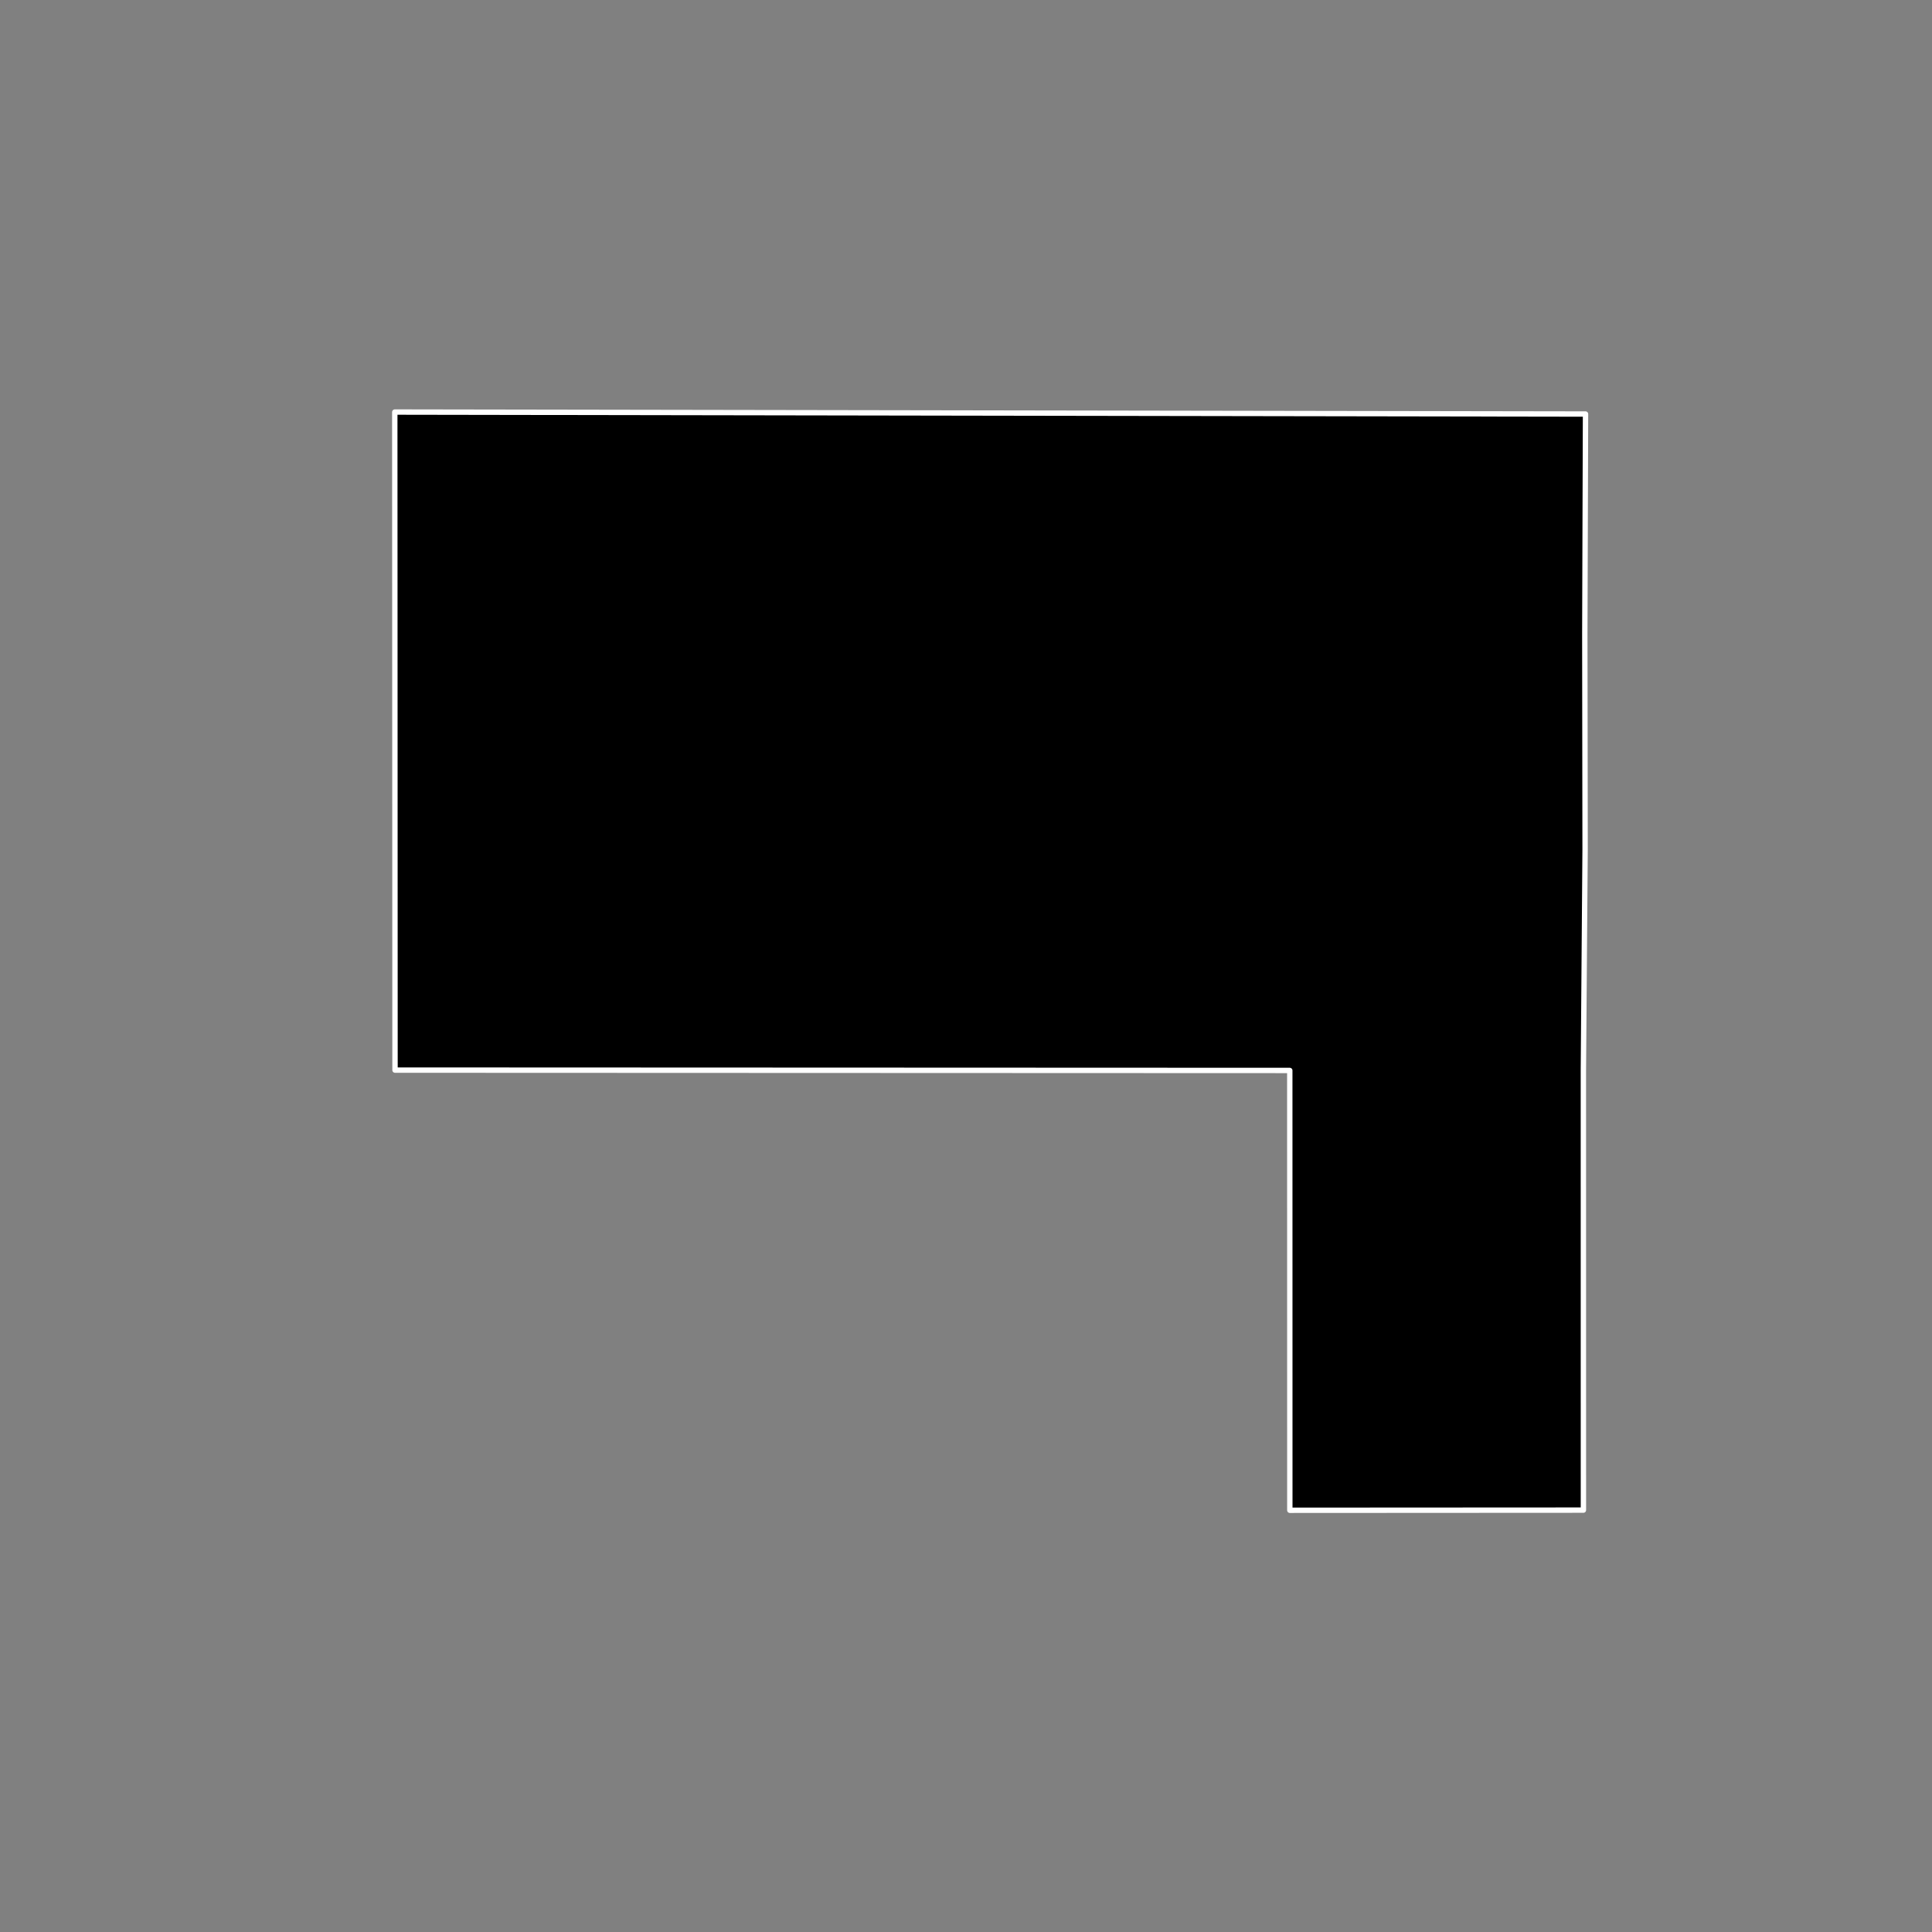 <?xml version="1.0" encoding="utf-8" standalone="no"?>
<!DOCTYPE svg PUBLIC "-//W3C//DTD SVG 1.1//EN"
  "http://www.w3.org/Graphics/SVG/1.1/DTD/svg11.dtd">
<!-- Created with matplotlib (https://matplotlib.org/) -->
<svg height="720pt" version="1.1" viewBox="0 0 720 720" width="720pt" xmlns="http://www.w3.org/2000/svg" xmlns:xlink="http://www.w3.org/1999/xlink">
 <rect x="0" y="0" width="720" height="720" fill="#808080" stroke="none"/>
 <defs>
  <style type="text/css">*{stroke-linecap:butt;stroke-linejoin:round;}</style>
 </defs>
 <g id="figure_1">
  <g id="patch_1">
   <path d="M 0 720 
L 720 720 
L 720 0 
L 0 0 
z
" style="fill:none;"/>
  </g>
  <g id="axes_1">
   <g id="patch_2">
    <path clip-path="url(#p0cc65675f4)" d="M 590.719 316.608 
L 590.08 399.024 
L 590.08 401.888 
L 590.094 562.771 
L 590.094 562.777 
L 480.68 562.837 
L 480.662 398.928 
L 147.213 398.798 
L 147.212 395.683 
L 147.153 234.771 
L 147.122 153.572 
L 147.164 153.563 
L 590.878 154.296 
L 590.611 236.079 
L 590.719 316.608 
" style="stroke:#ffffff;stroke-linejoin:miter;stroke-width:2;"/>
   </g>
  </g>
 </g>
 <defs>
  <clipPath id="p0cc65675f4">
   <rect height="543.6" width="558" x="90" y="86.4"/>
  </clipPath>
 </defs>
</svg>
